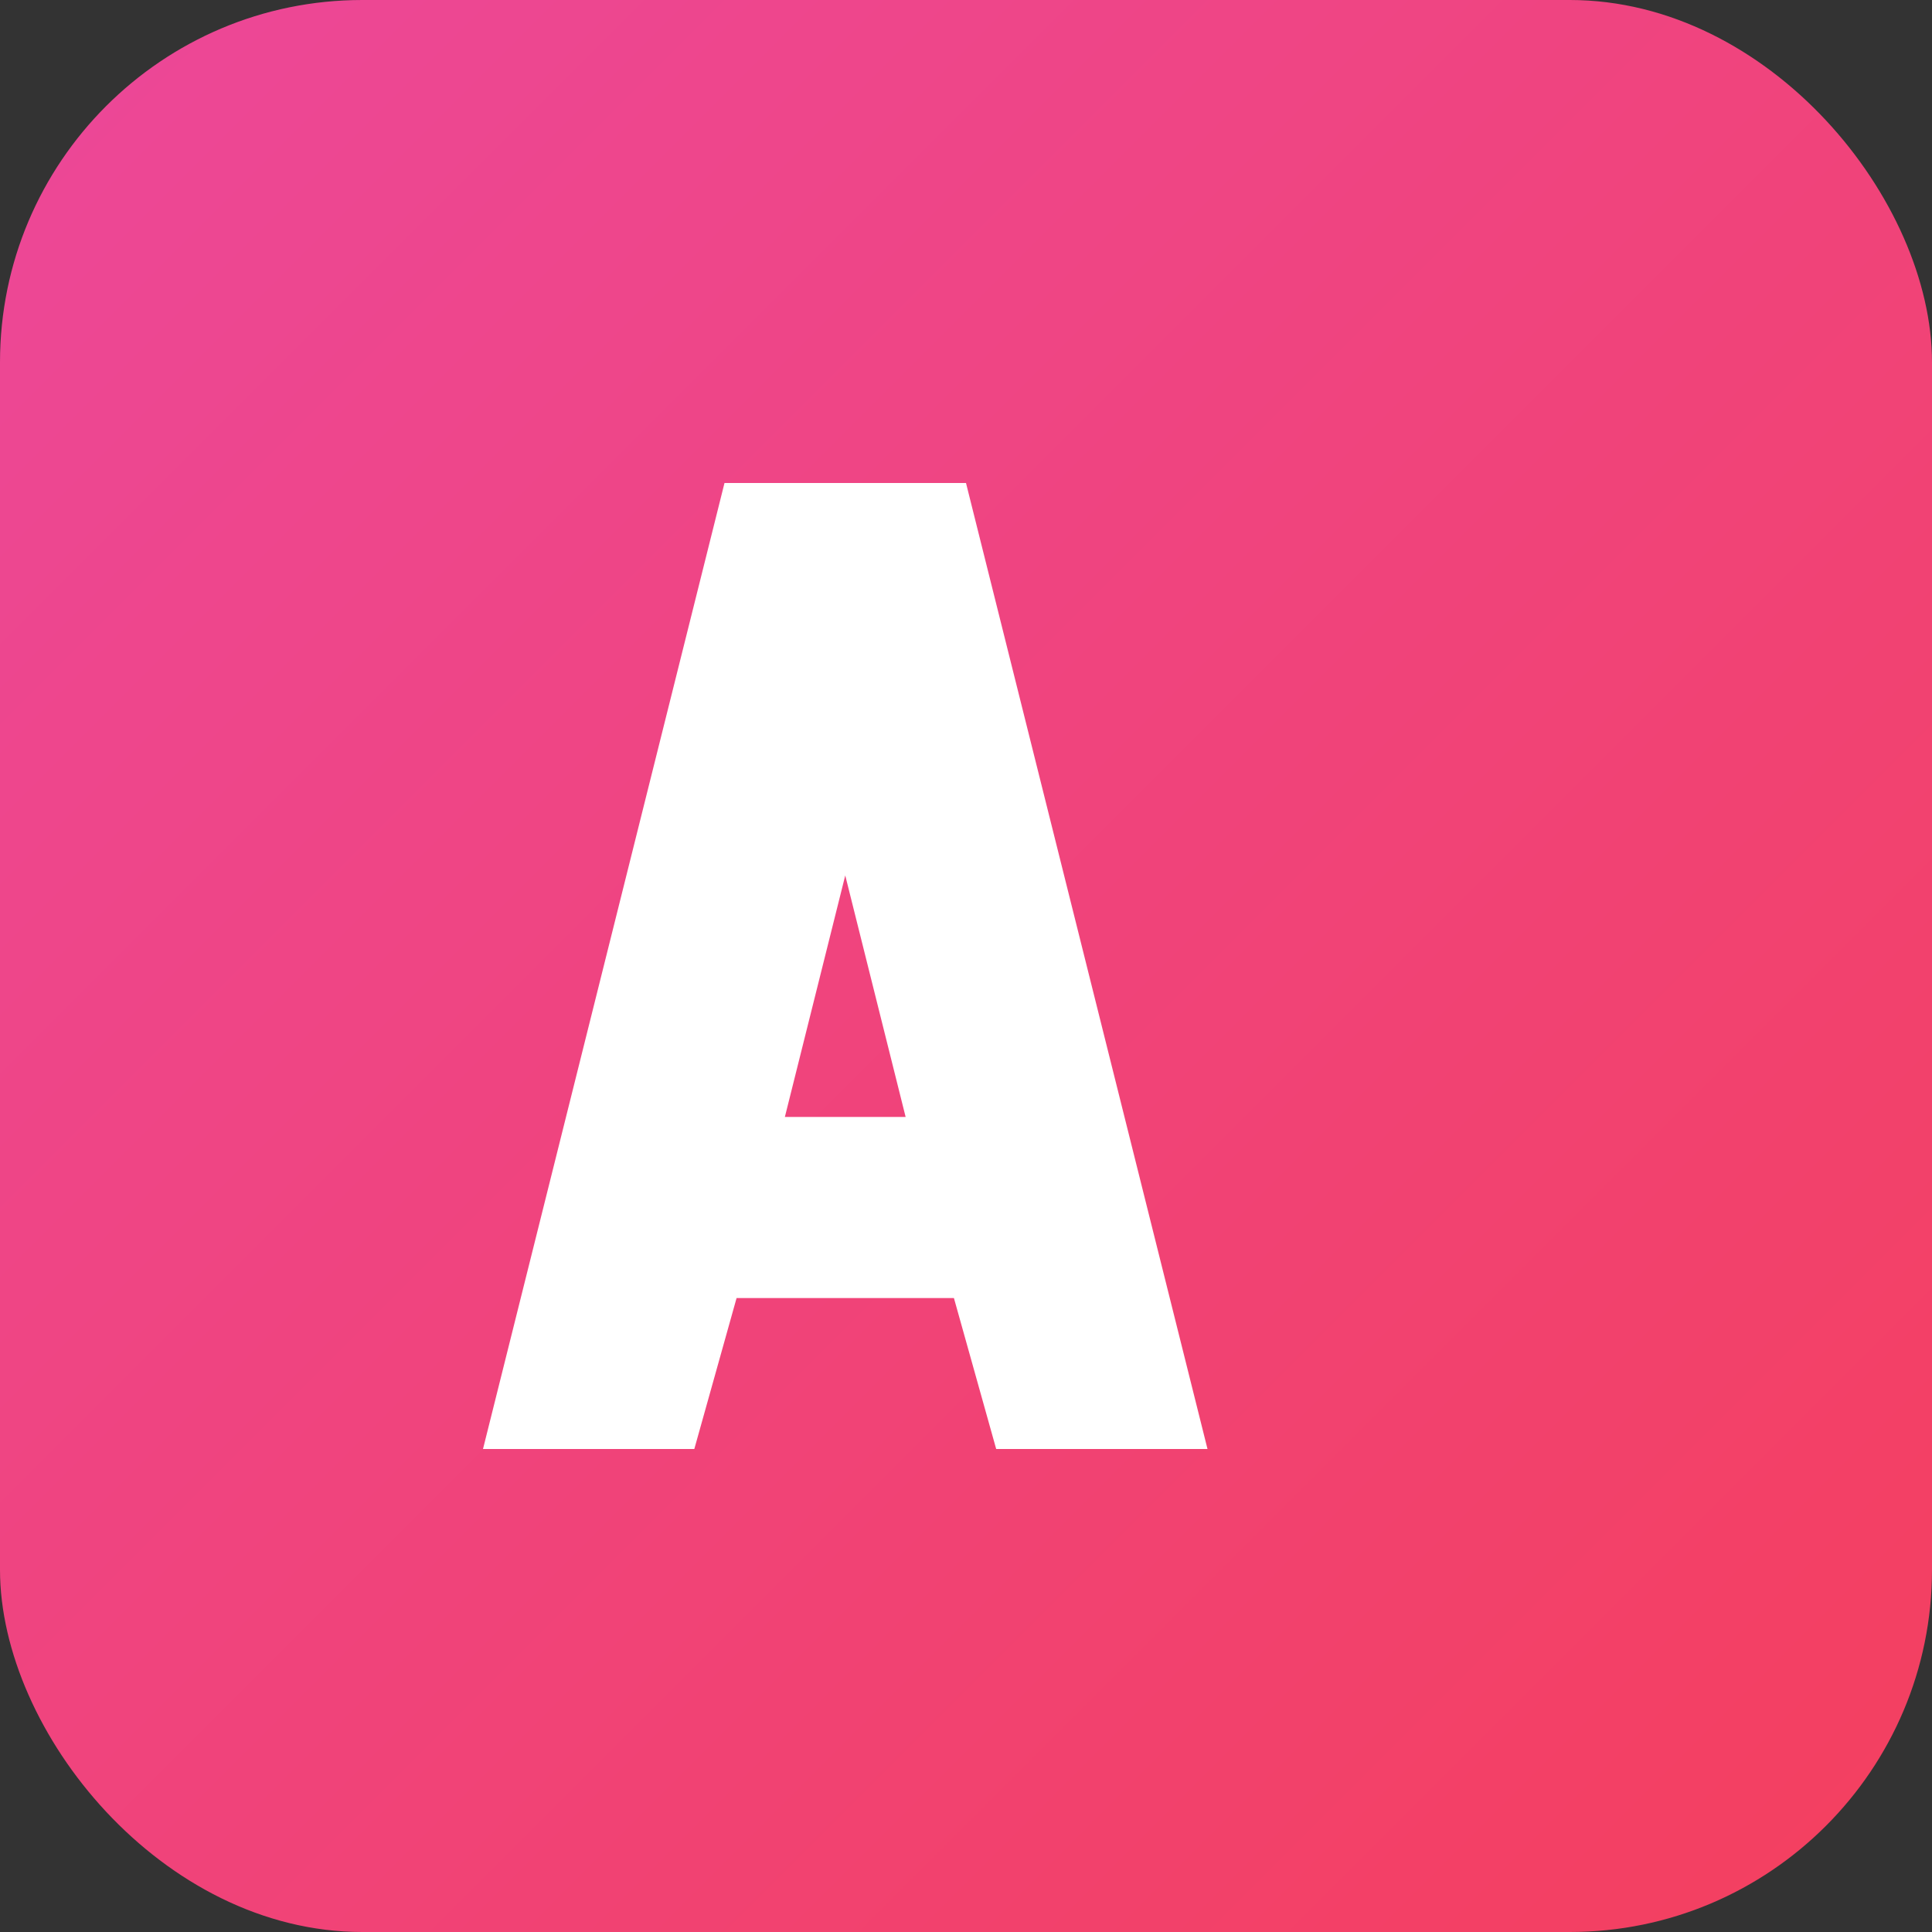 <svg width="32" height="32" viewBox="0 0 32 32" fill="none" xmlns="http://www.w3.org/2000/svg">
  <rect x="0" y="0" width="32" height="32" fill="#333333" stroke="none"/>
  <rect width="32" height="32" rx="6" fill="url(#gradient)"/>
  <path d="M8 24L12 8H16L20 24H16.5L15.8 21.5H12.2L11.5 24H8ZM13 18.5H15L14 14.5L13 18.5Z" fill="white"/>
  <defs>
    <linearGradient id="gradient" x1="0" y1="0" x2="32" y2="32" gradientUnits="userSpaceOnUse">
      <stop stop-color="#ec4899"/>
      <stop offset="1" stop-color="#f43f5e"/>
    </linearGradient>
  </defs>
</svg>